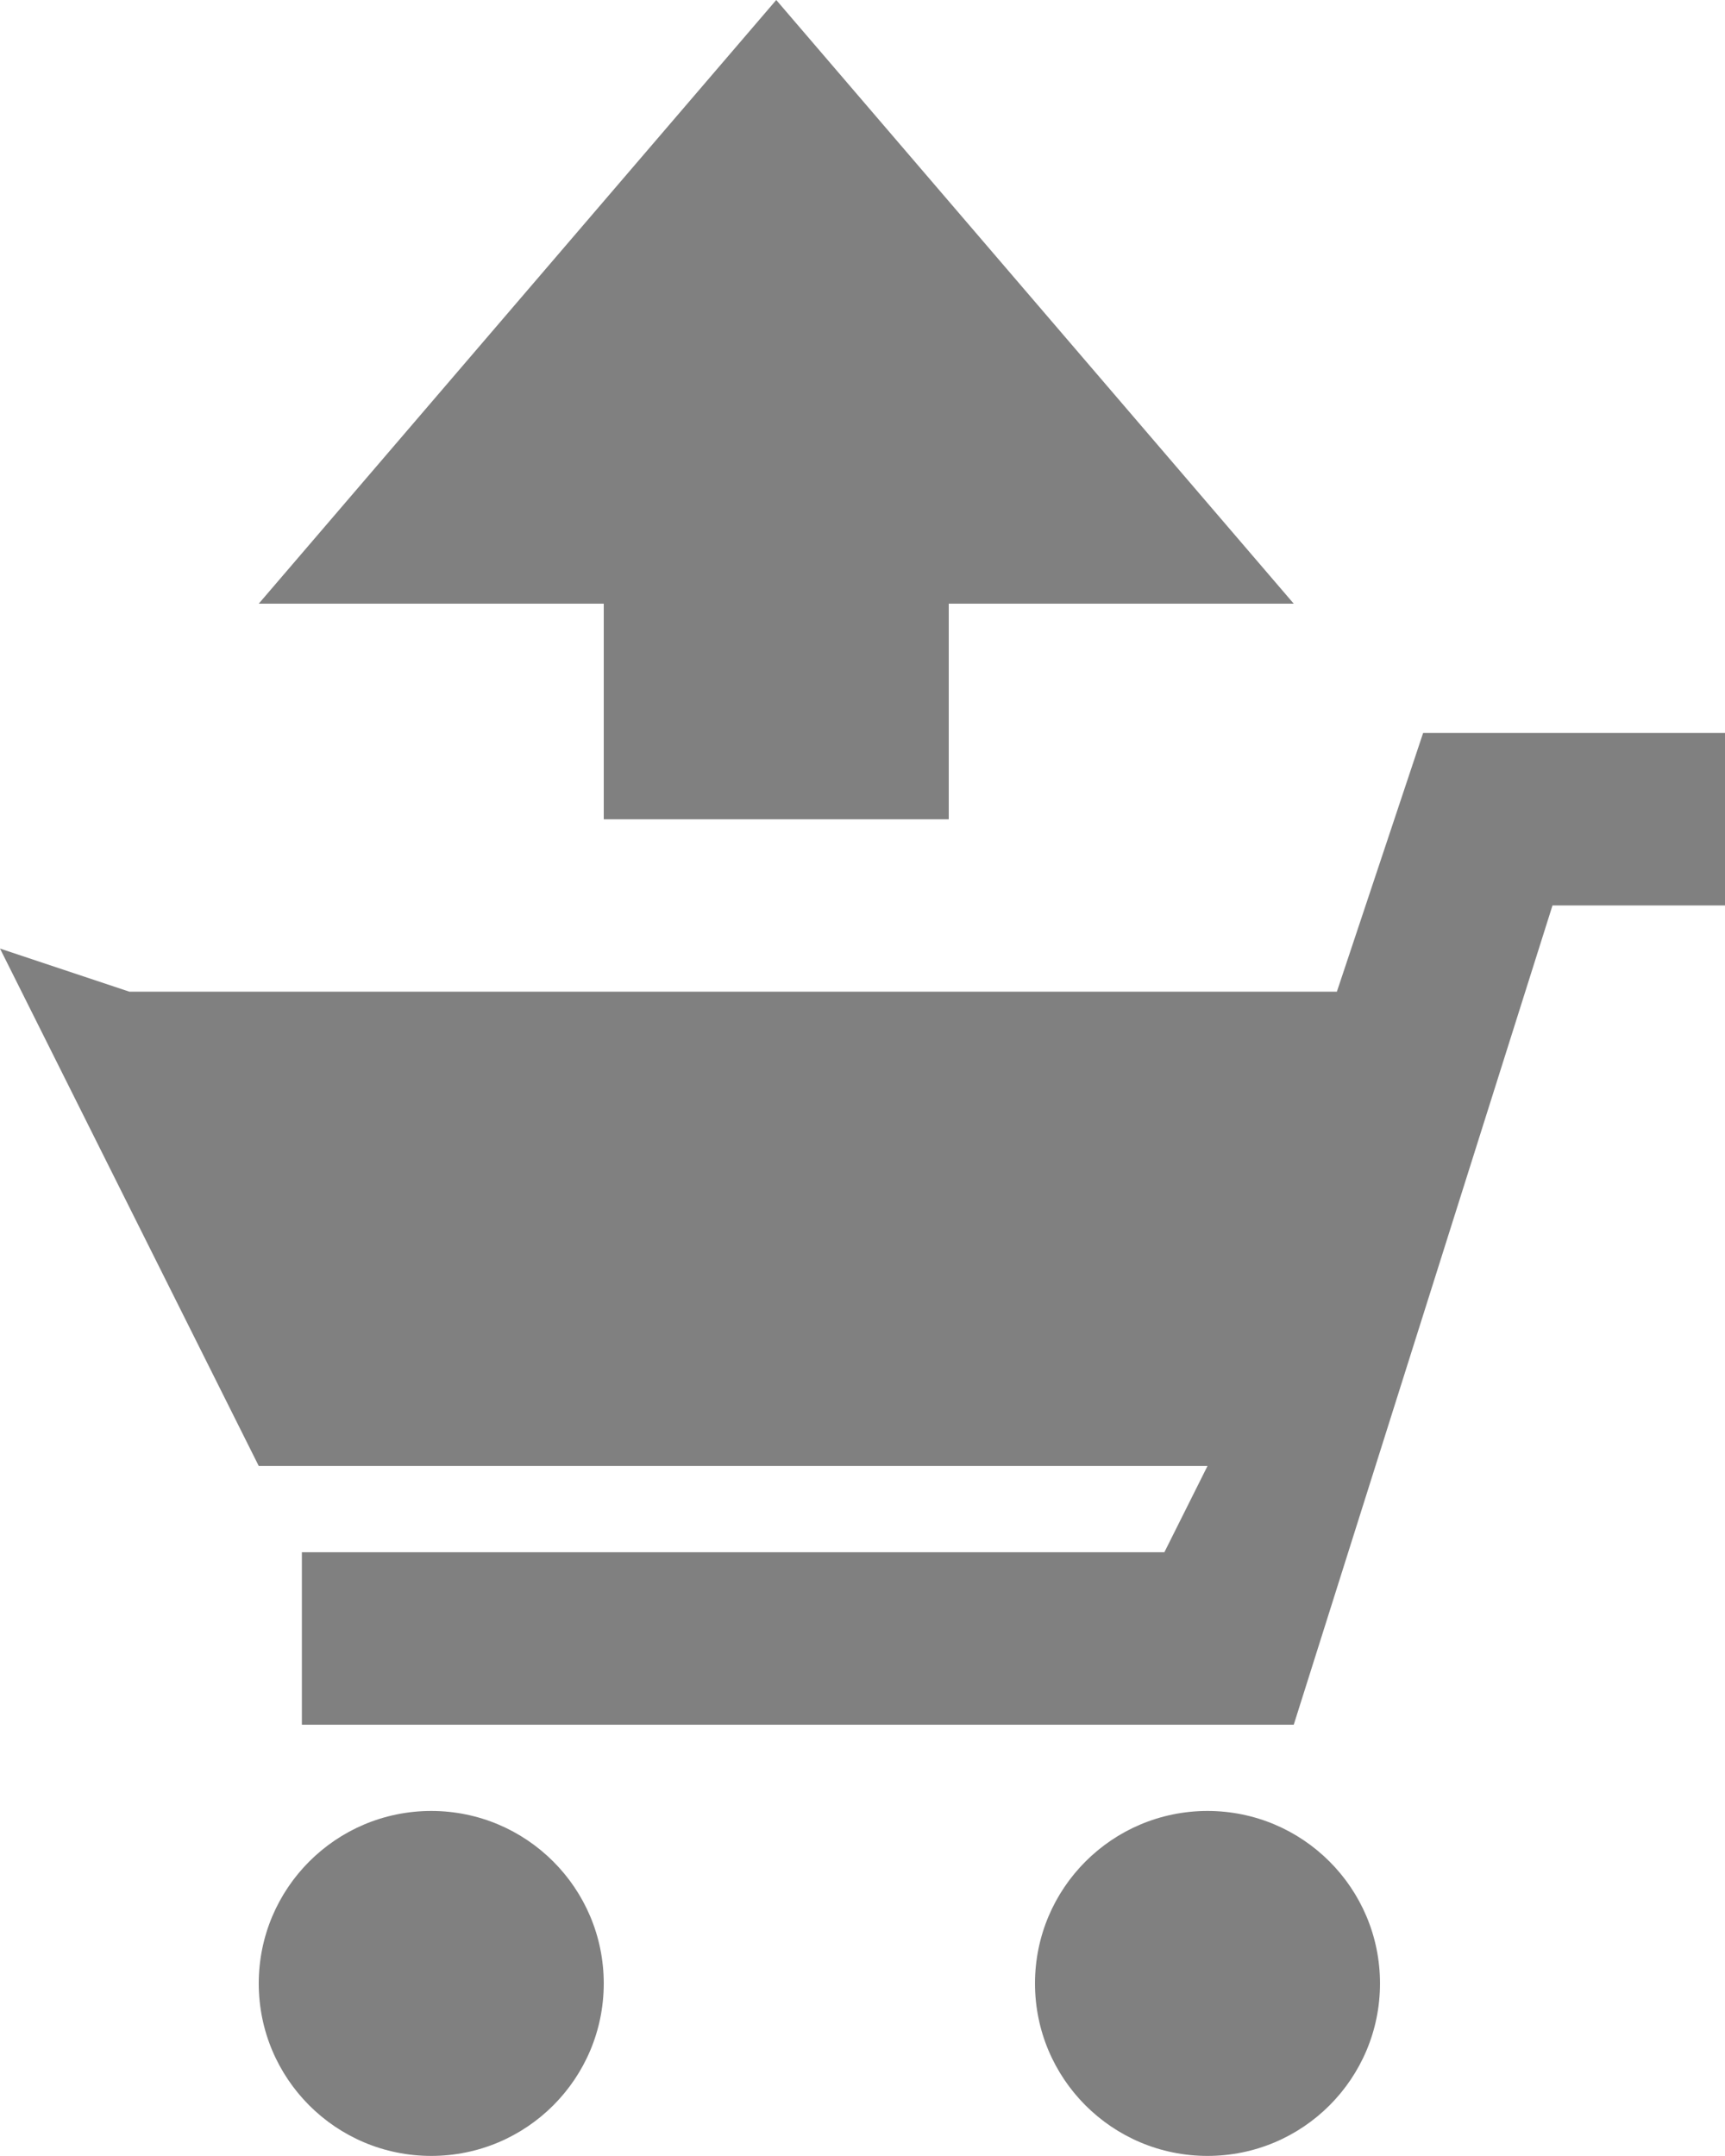 <svg width="20" height="25" viewBox="0 0 20 25" fill="none" xmlns="http://www.w3.org/2000/svg">
<path fill-rule="evenodd" clip-rule="evenodd" d="M7 7V9.5H11V7H15L9 0L3 7H7ZM0 10.999L3 16.999H14L13.5 17.999H3.5V19.999H15L18 10.499H20V8.499H16.5L15.5 11.499H1.5L0 10.999ZM7 22.999C7 24.104 6.105 24.999 5 24.999C3.895 24.999 3 24.104 3 22.999C3 21.895 3.895 20.999 5 20.999C6.105 20.999 7 21.895 7 22.999ZM14 24.999C15.105 24.999 16 24.104 16 22.999C16 21.895 15.105 20.999 14 20.999C12.895 20.999 12 21.895 12 22.999C12 24.104 12.895 24.999 14 24.999Z" fill="#808080"/>
</svg>
